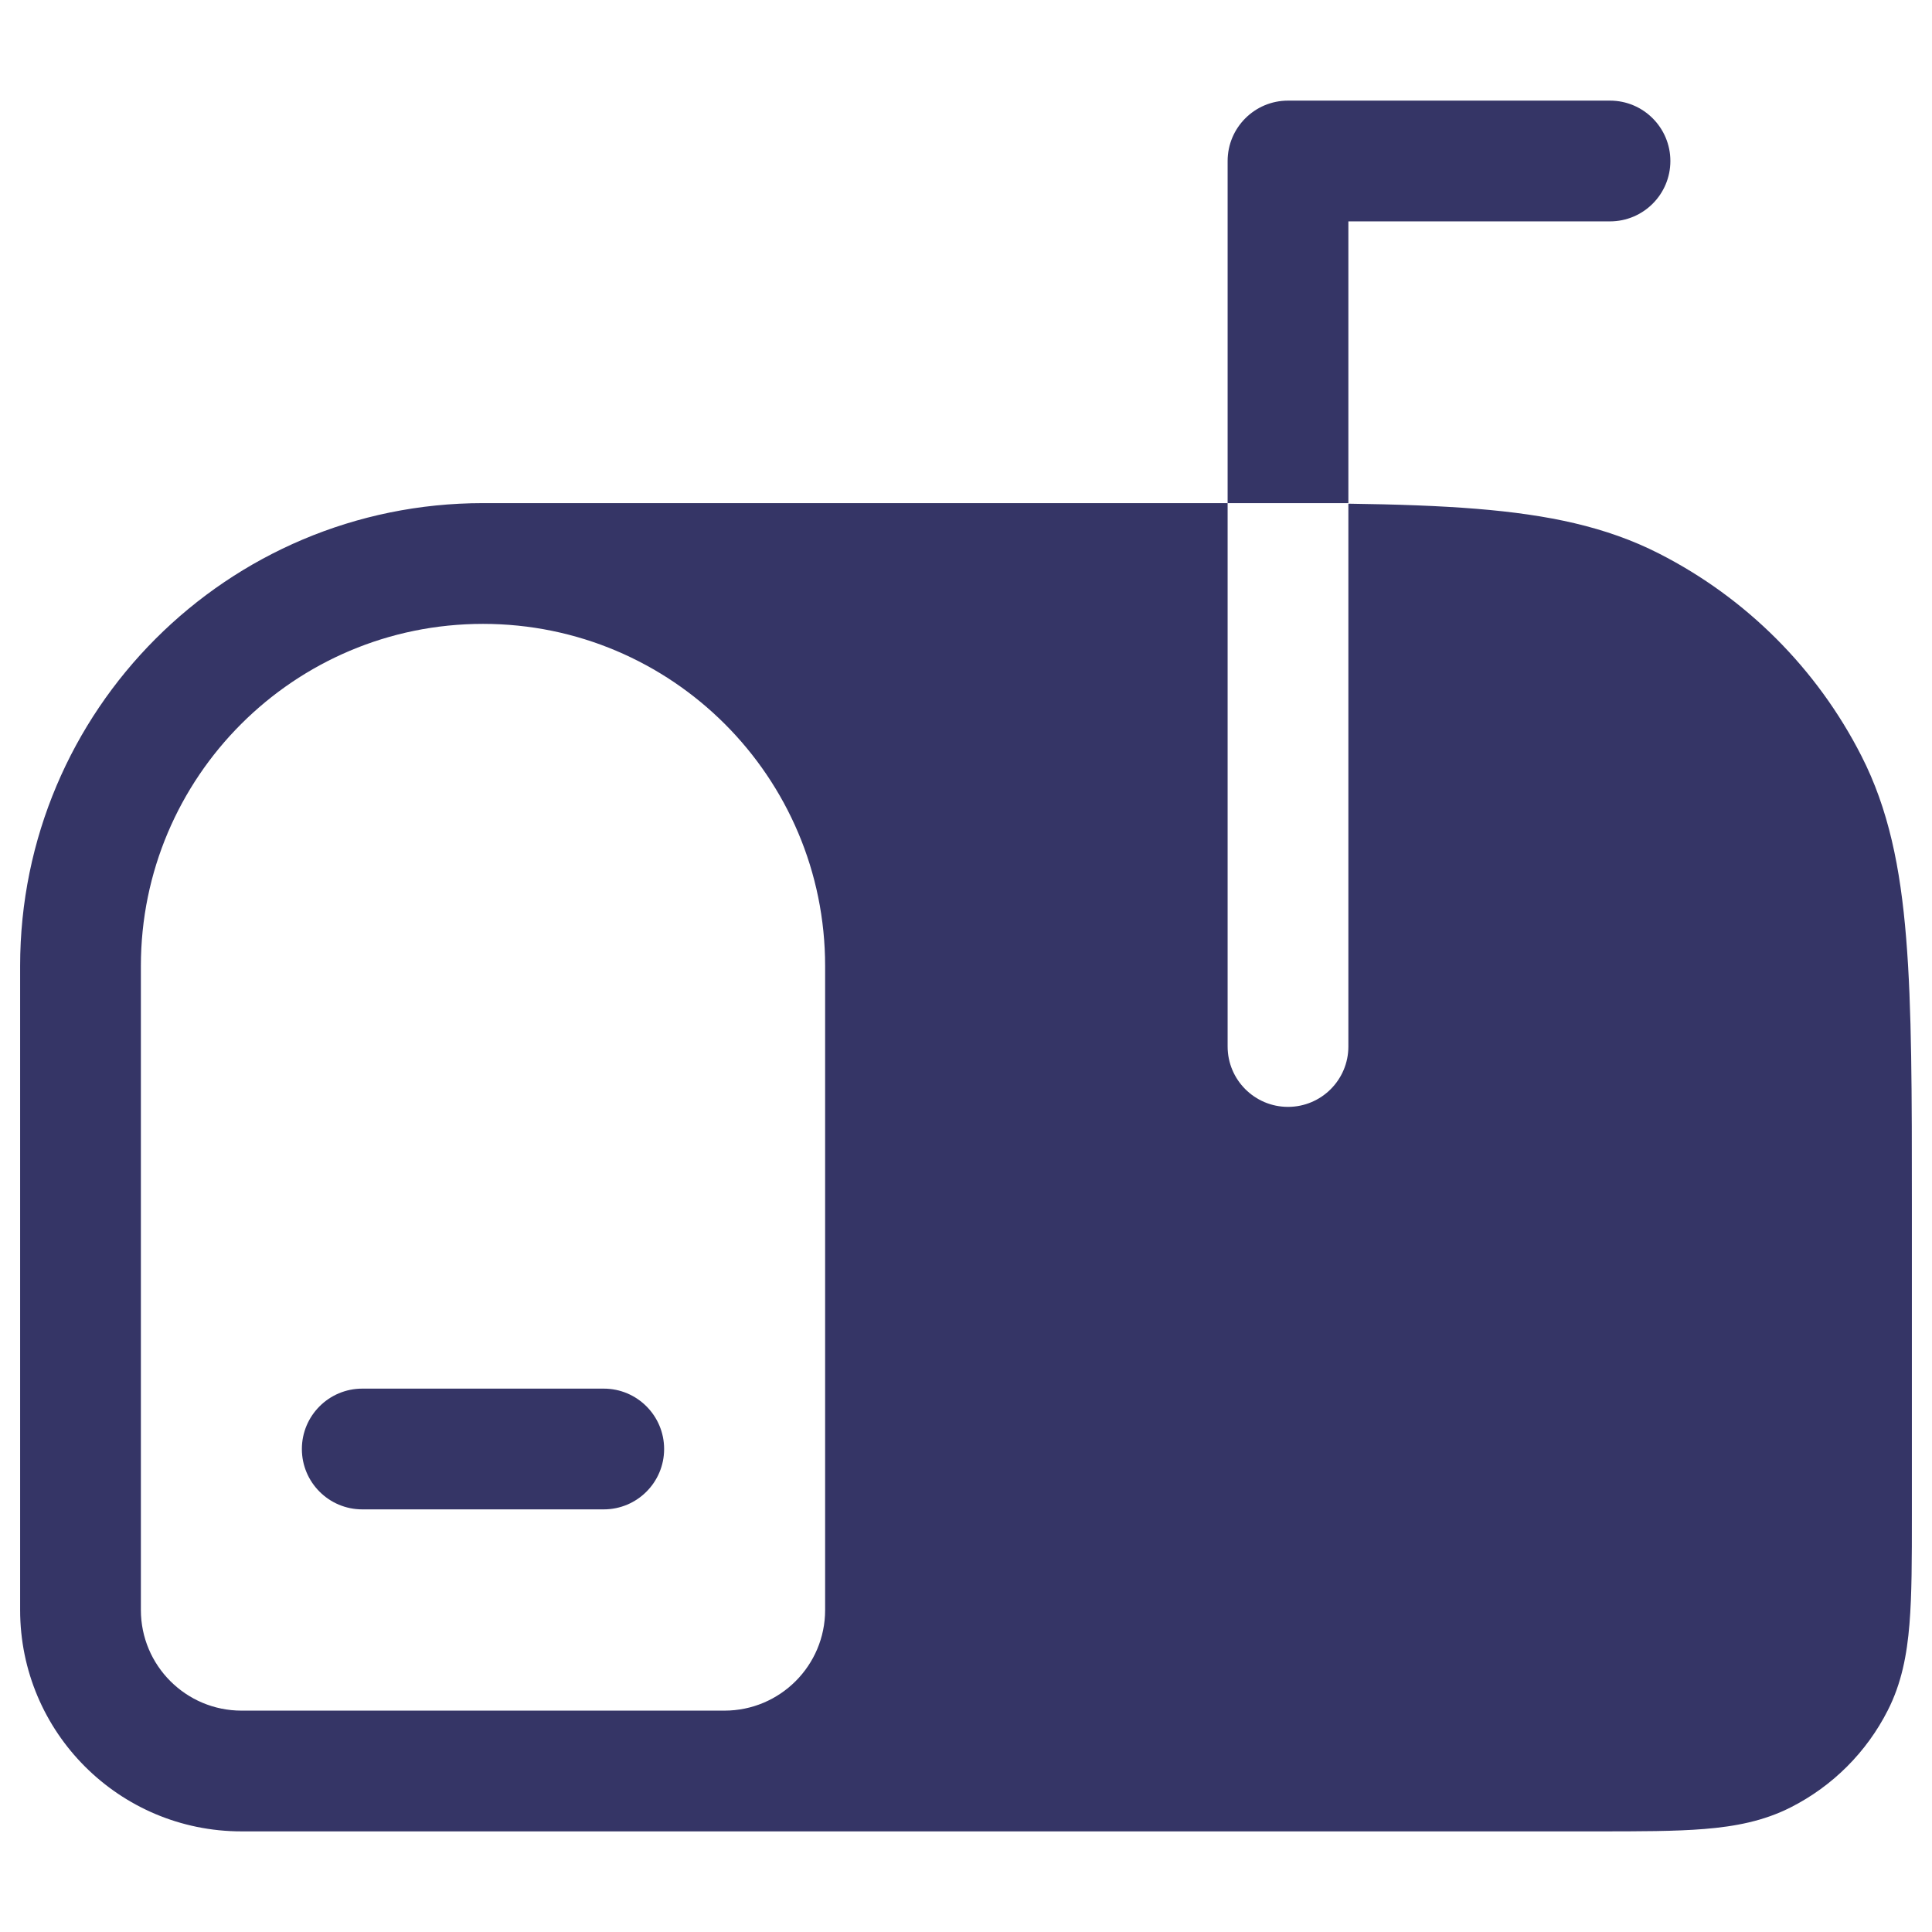 <svg width="24" height="24" viewBox="0 0 24 24" fill="none" xmlns="http://www.w3.org/2000/svg">
<path d="M16 1.25C15.586 1.25 15.25 1.586 15.25 2V6.25H16.75V2.75H20C20.414 2.75 20.75 2.414 20.75 2C20.75 1.586 20.414 1.25 20 1.25H16Z" fill="#353566"/>
<path d="M3.75 18C3.75 17.586 4.086 17.25 4.5 17.25H7.5C7.914 17.25 8.25 17.586 8.25 18C8.25 18.414 7.914 18.75 7.5 18.75H4.5C4.086 18.75 3.75 18.414 3.75 18Z" fill="#353566"/>
<path fill-rule="evenodd" clip-rule="evenodd" d="M15.25 6.25V13C15.25 13.414 15.586 13.75 16 13.75C16.414 13.75 16.75 13.414 16.75 13V6.257C17.352 6.265 17.879 6.283 18.345 6.321C19.225 6.393 19.952 6.541 20.61 6.877C21.692 7.428 22.572 8.308 23.123 9.39C23.459 10.048 23.608 10.775 23.679 11.655C23.75 12.519 23.75 13.595 23.75 14.966V18.83C23.75 19.364 23.75 19.811 23.72 20.175C23.689 20.555 23.622 20.911 23.45 21.248C23.187 21.766 22.766 22.187 22.248 22.45C21.911 22.622 21.555 22.689 21.175 22.72C20.81 22.75 20.365 22.75 19.831 22.75H3C1.481 22.75 0.25 21.519 0.25 20V12C0.25 8.824 2.824 6.25 6 6.25H15.034C15.107 6.25 15.179 6.25 15.25 6.25ZM6 7.75C8.347 7.75 10.25 9.653 10.25 12V20C10.25 20.69 9.69 21.25 9 21.25H3C2.31 21.25 1.75 20.69 1.75 20V12C1.75 9.653 3.653 7.75 6 7.75Z" fill="#353566"/>
</svg>
